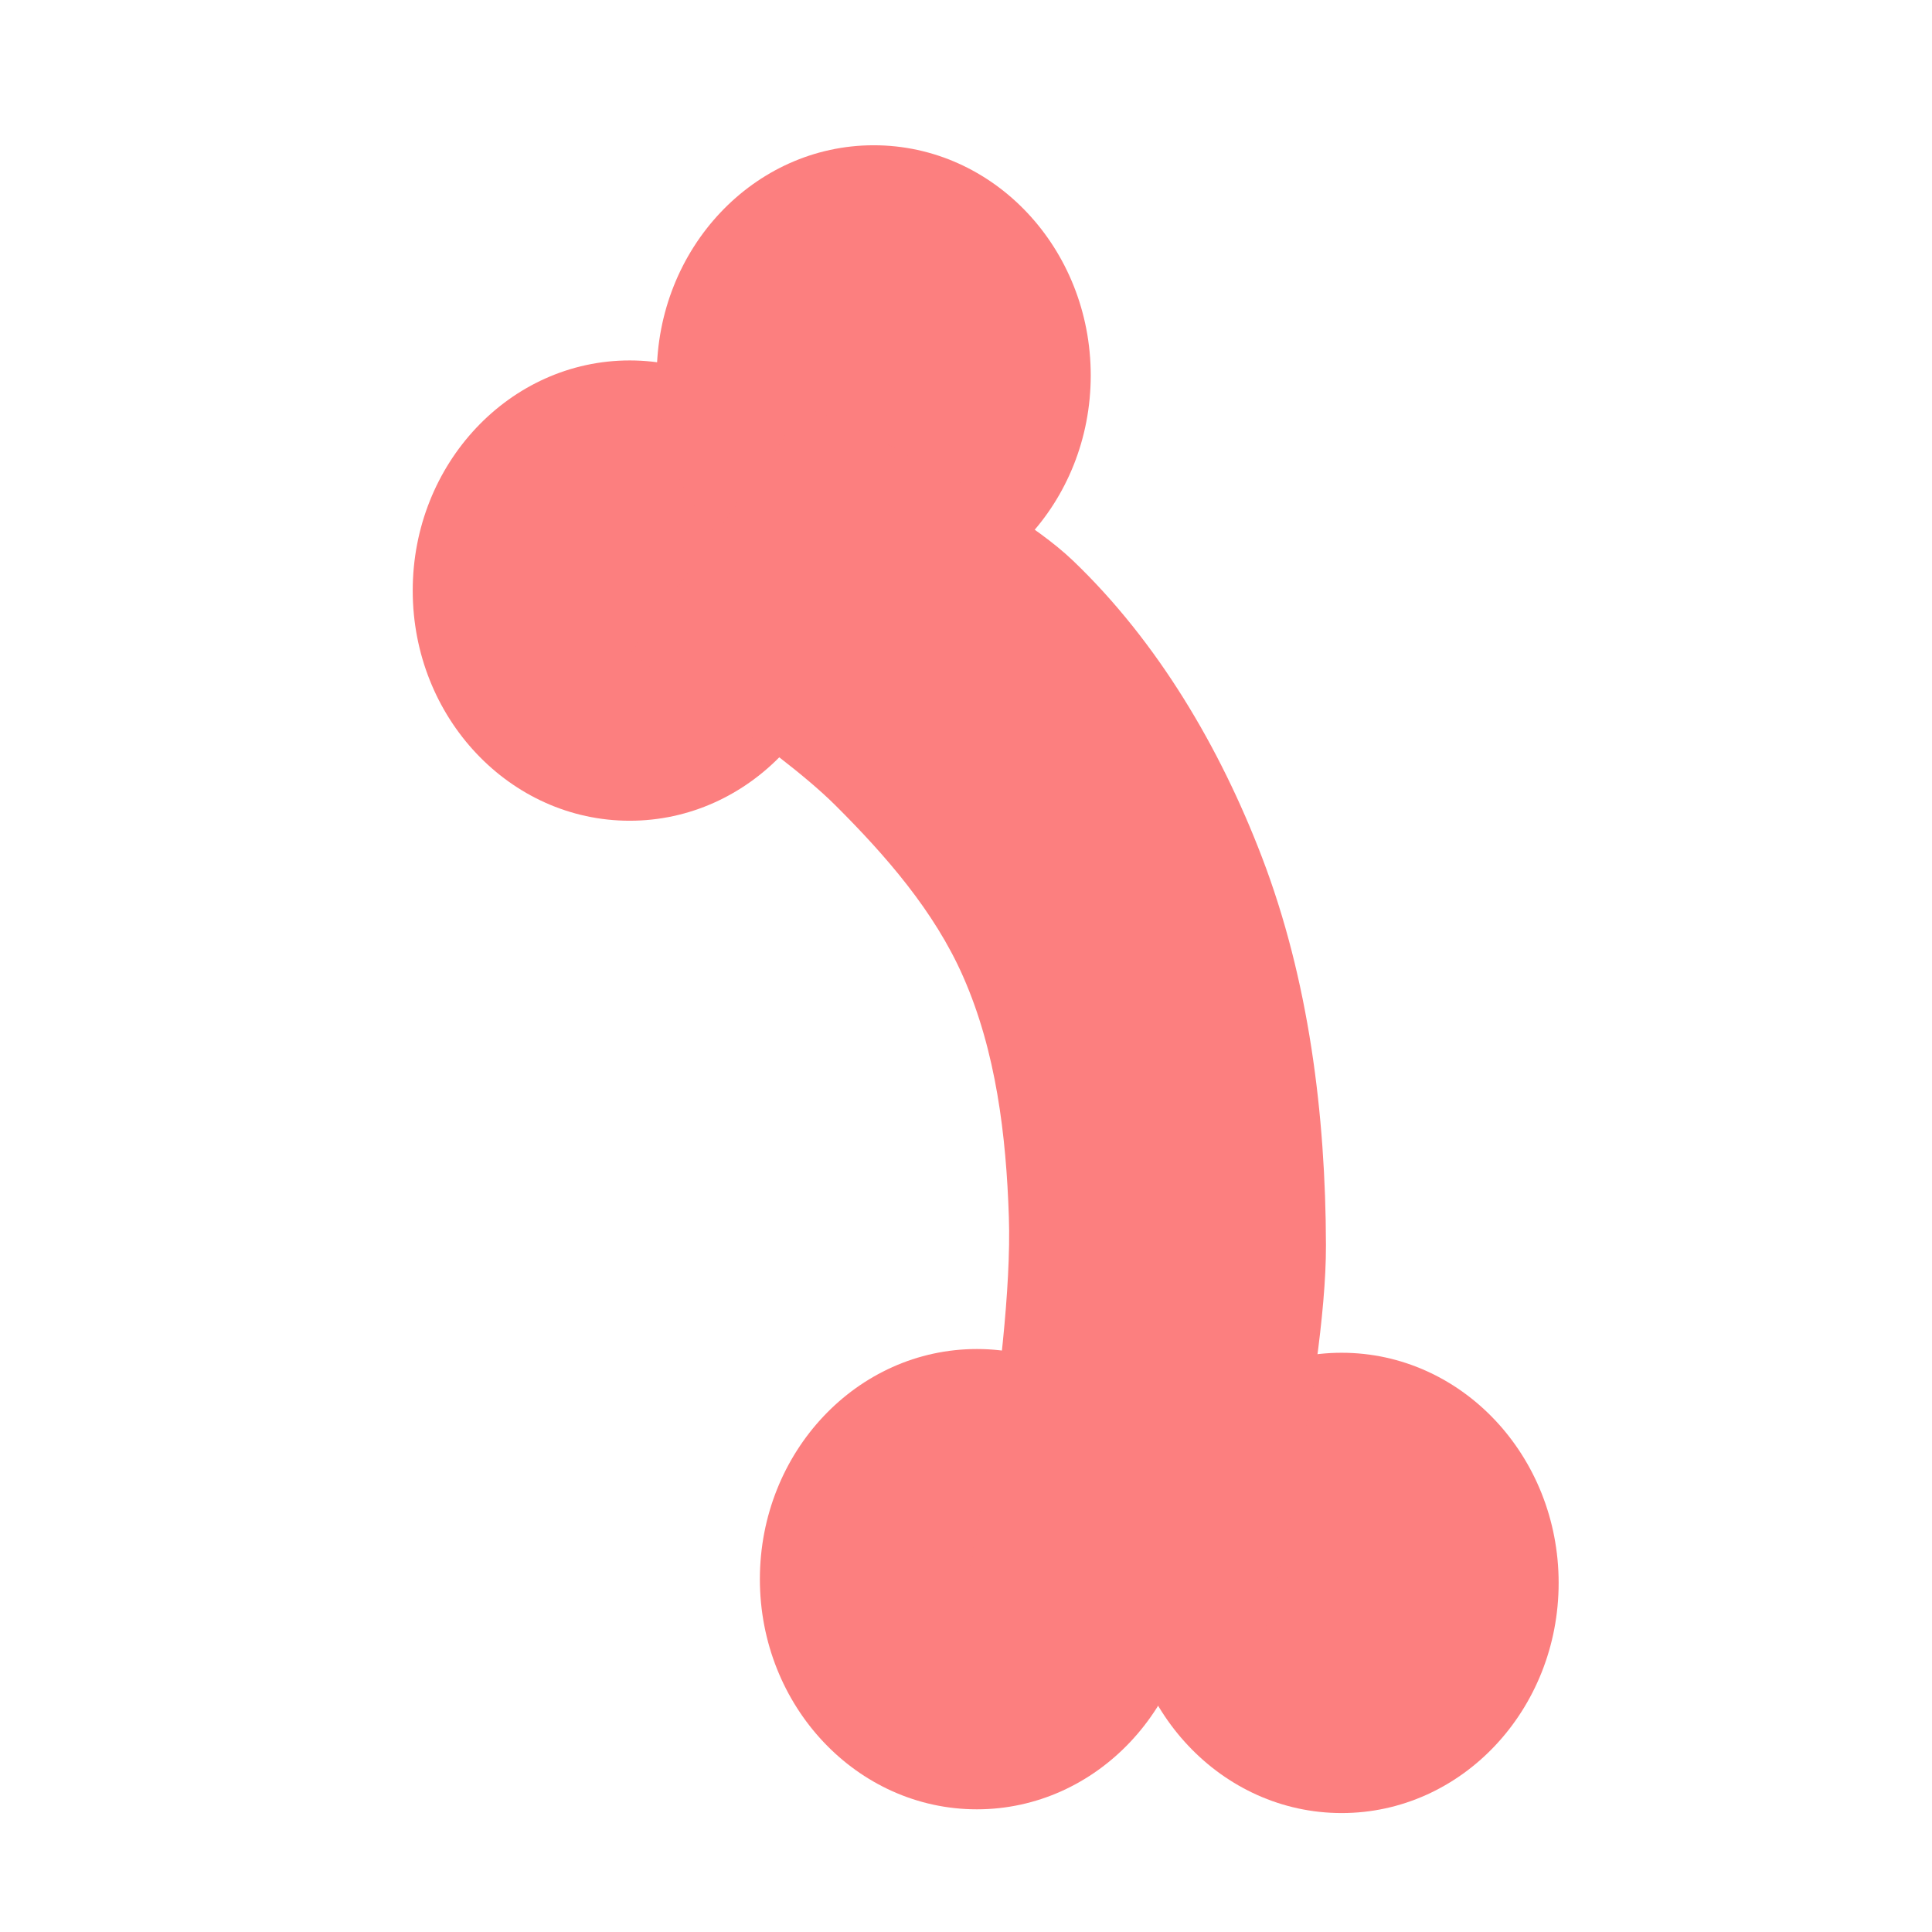 <svg height="16" viewBox="0 0 16 16" width="16" xmlns="http://www.w3.org/2000/svg"><g fill="#fc7f7f" transform="translate(0 -1036.362)"><a transform="translate(-.247 .773)"/><g stroke-dashoffset="210.478" stroke-linecap="square" stroke-miterlimit="3"><ellipse cx="8.09" cy="1049.44" rx="1.797" ry="1.906" stroke-width="9.859"/><ellipse cx="11.111" cy="1049.471" rx="1.797" ry="1.906" stroke-width="9.859"/><ellipse cx="5.215" cy="1041.253" rx="1.797" ry="1.906" stroke-width="9.859"/><ellipse cx="7.236" cy="1039.471" rx="1.797" ry="1.906" stroke-width="9.859"/><path d="m7.93 1049.908c.722 0 1.798.088 2.52.088 0 0 .534-2.201.531-3.322-.003-1.086-.142-2.199-.53-3.213-.347-.907-.864-1.785-1.565-2.456-.615-.588-2.212-1.275-2.212-1.275l-1.456 2.043s1.198.759 1.697 1.255c.419.417.823.88 1.061 1.421.273.619.357 1.317.379 1.993.039 1.163-.425 3.466-.425 3.466z" stroke-width="8"/></g></g></svg>